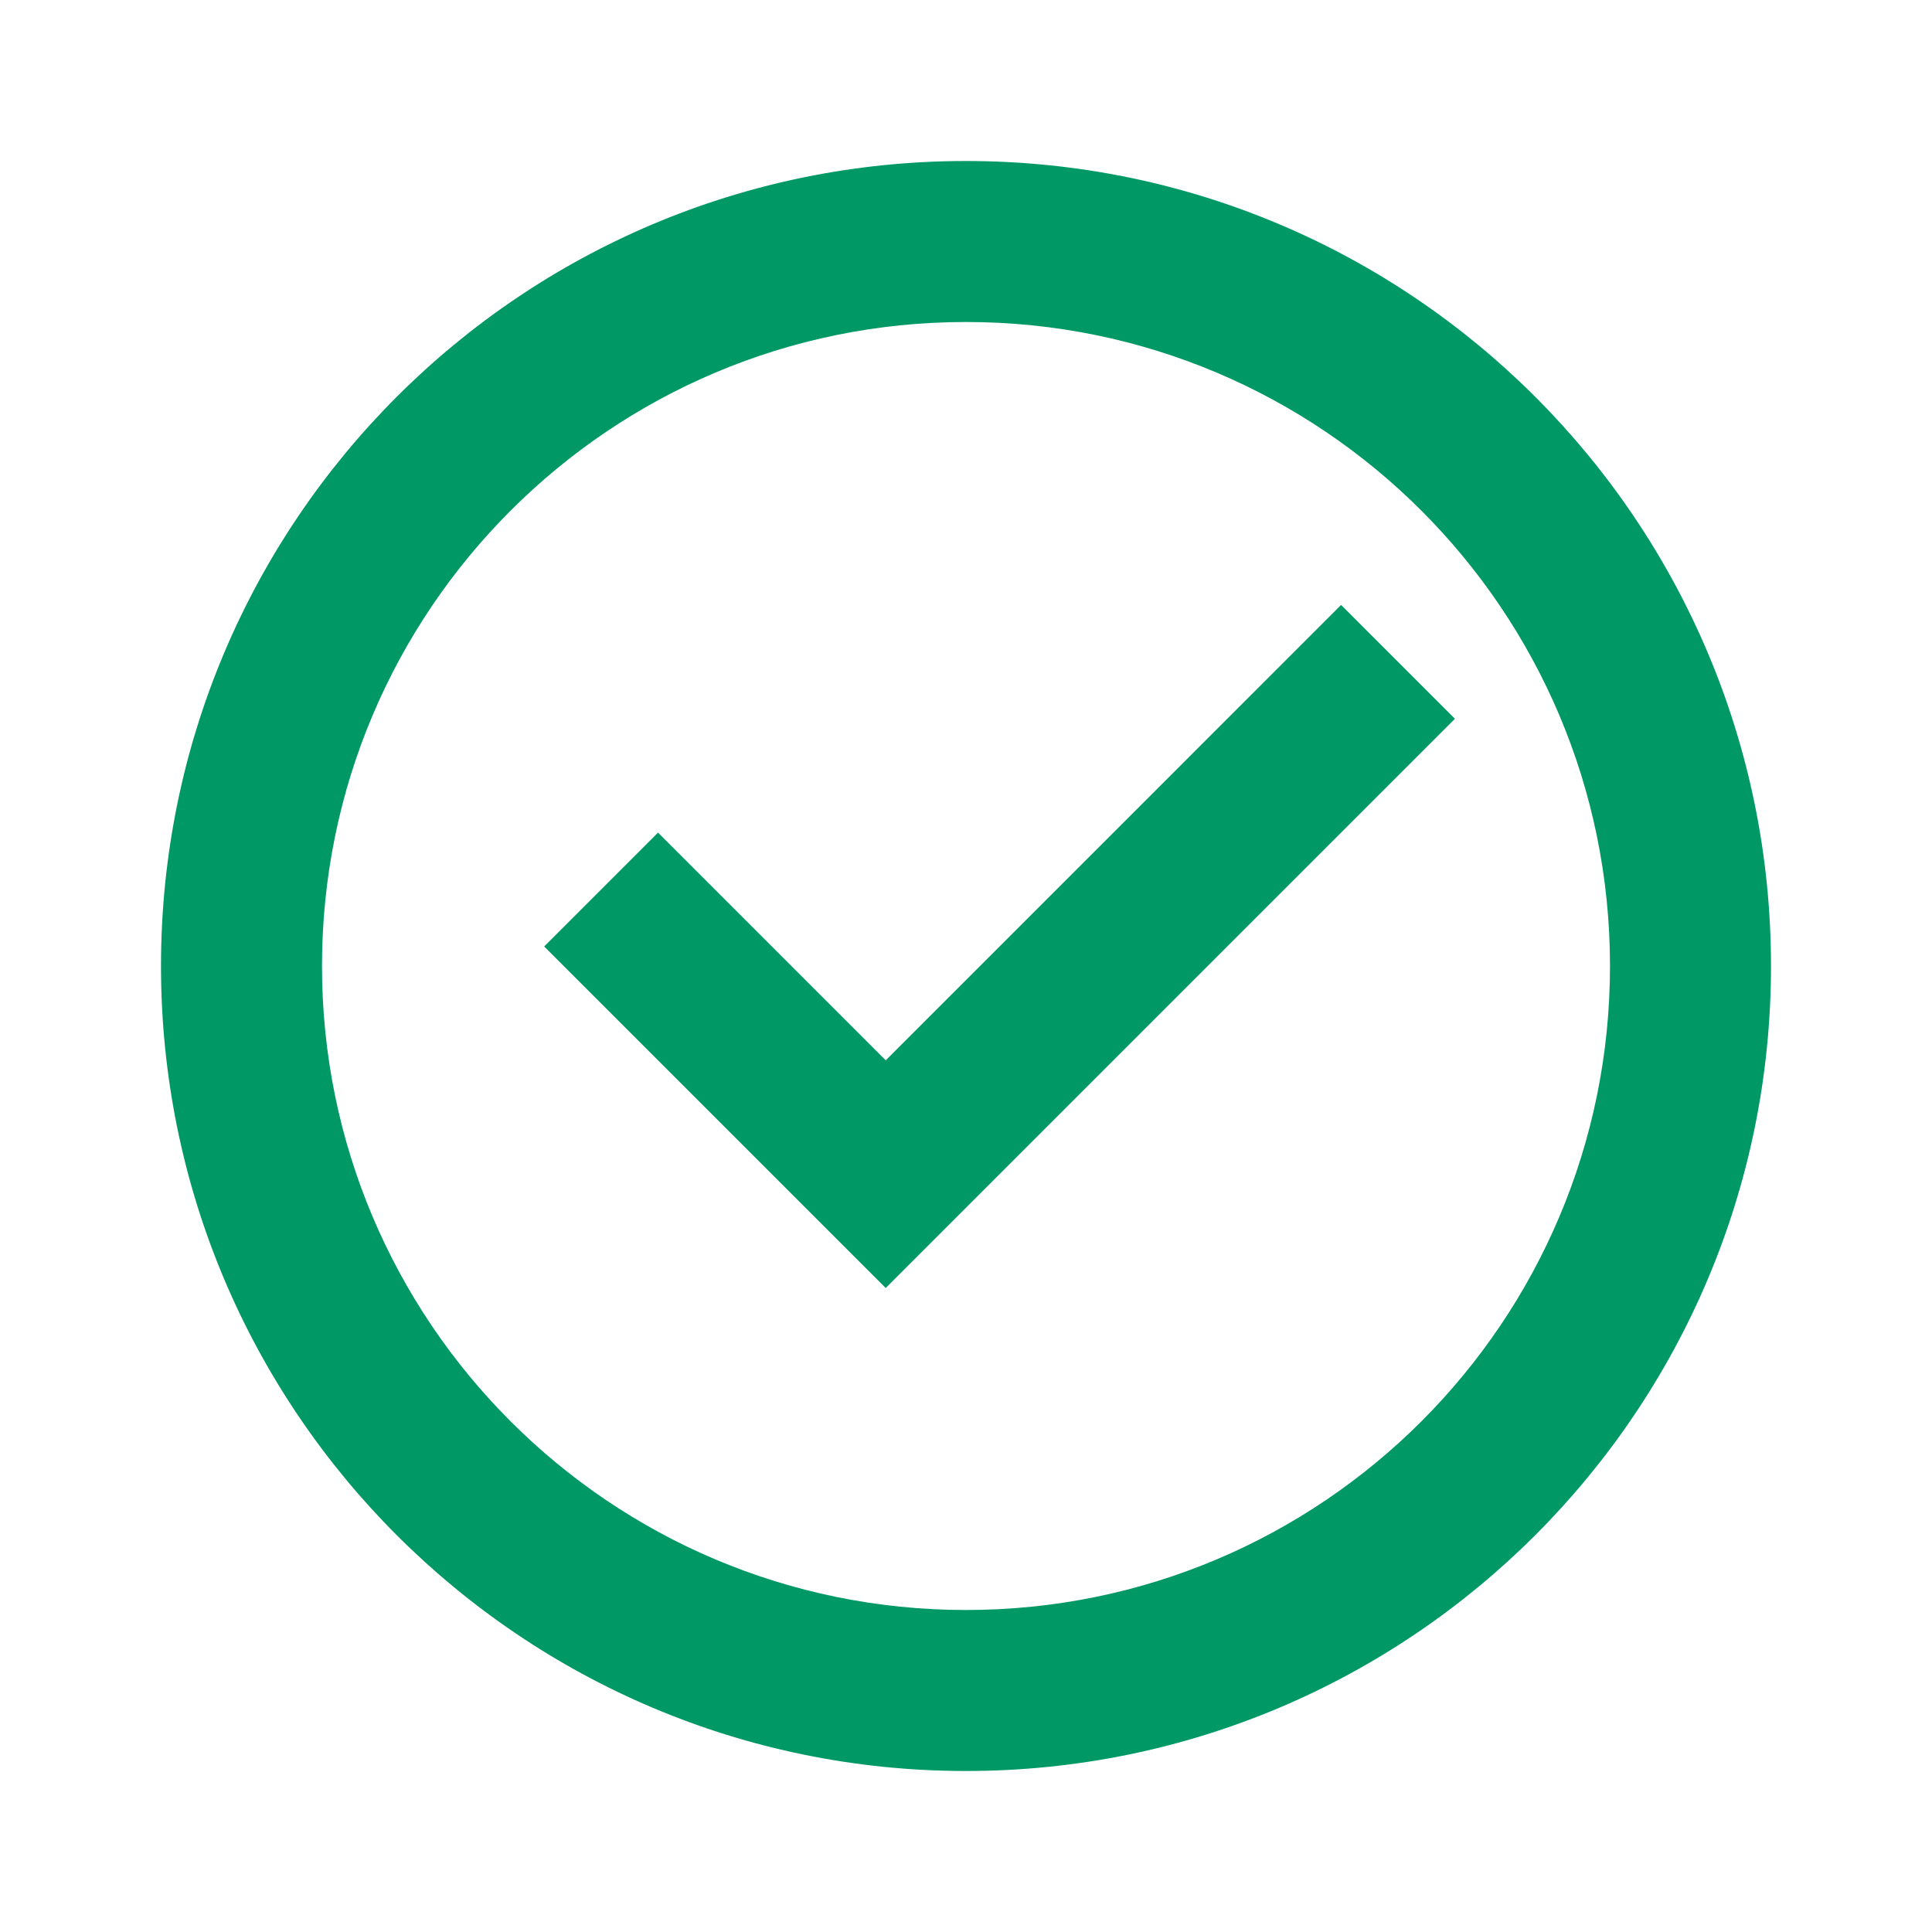 <svg xmlns="http://www.w3.org/2000/svg" width="72" height="72" viewBox="0 0 72 72" fill="none">
<path d="M36 66C19.431 66 6 52.568 6 36C6 19.431 19.431 6 36 6C52.568 6 66 19.431 66 36C66 52.568 52.568 66 36 66ZM36 60C49.255 60 60 49.255 60 36C60 22.745 49.255 12 36 12C22.745 12 12 22.745 12 36C12 49.255 22.745 60 36 60ZM33.008 48L20.28 35.272L24.523 31.029L33.008 39.515L49.978 22.544L54.221 26.787L33.008 48Z" fill="#009966"></path>
</svg>